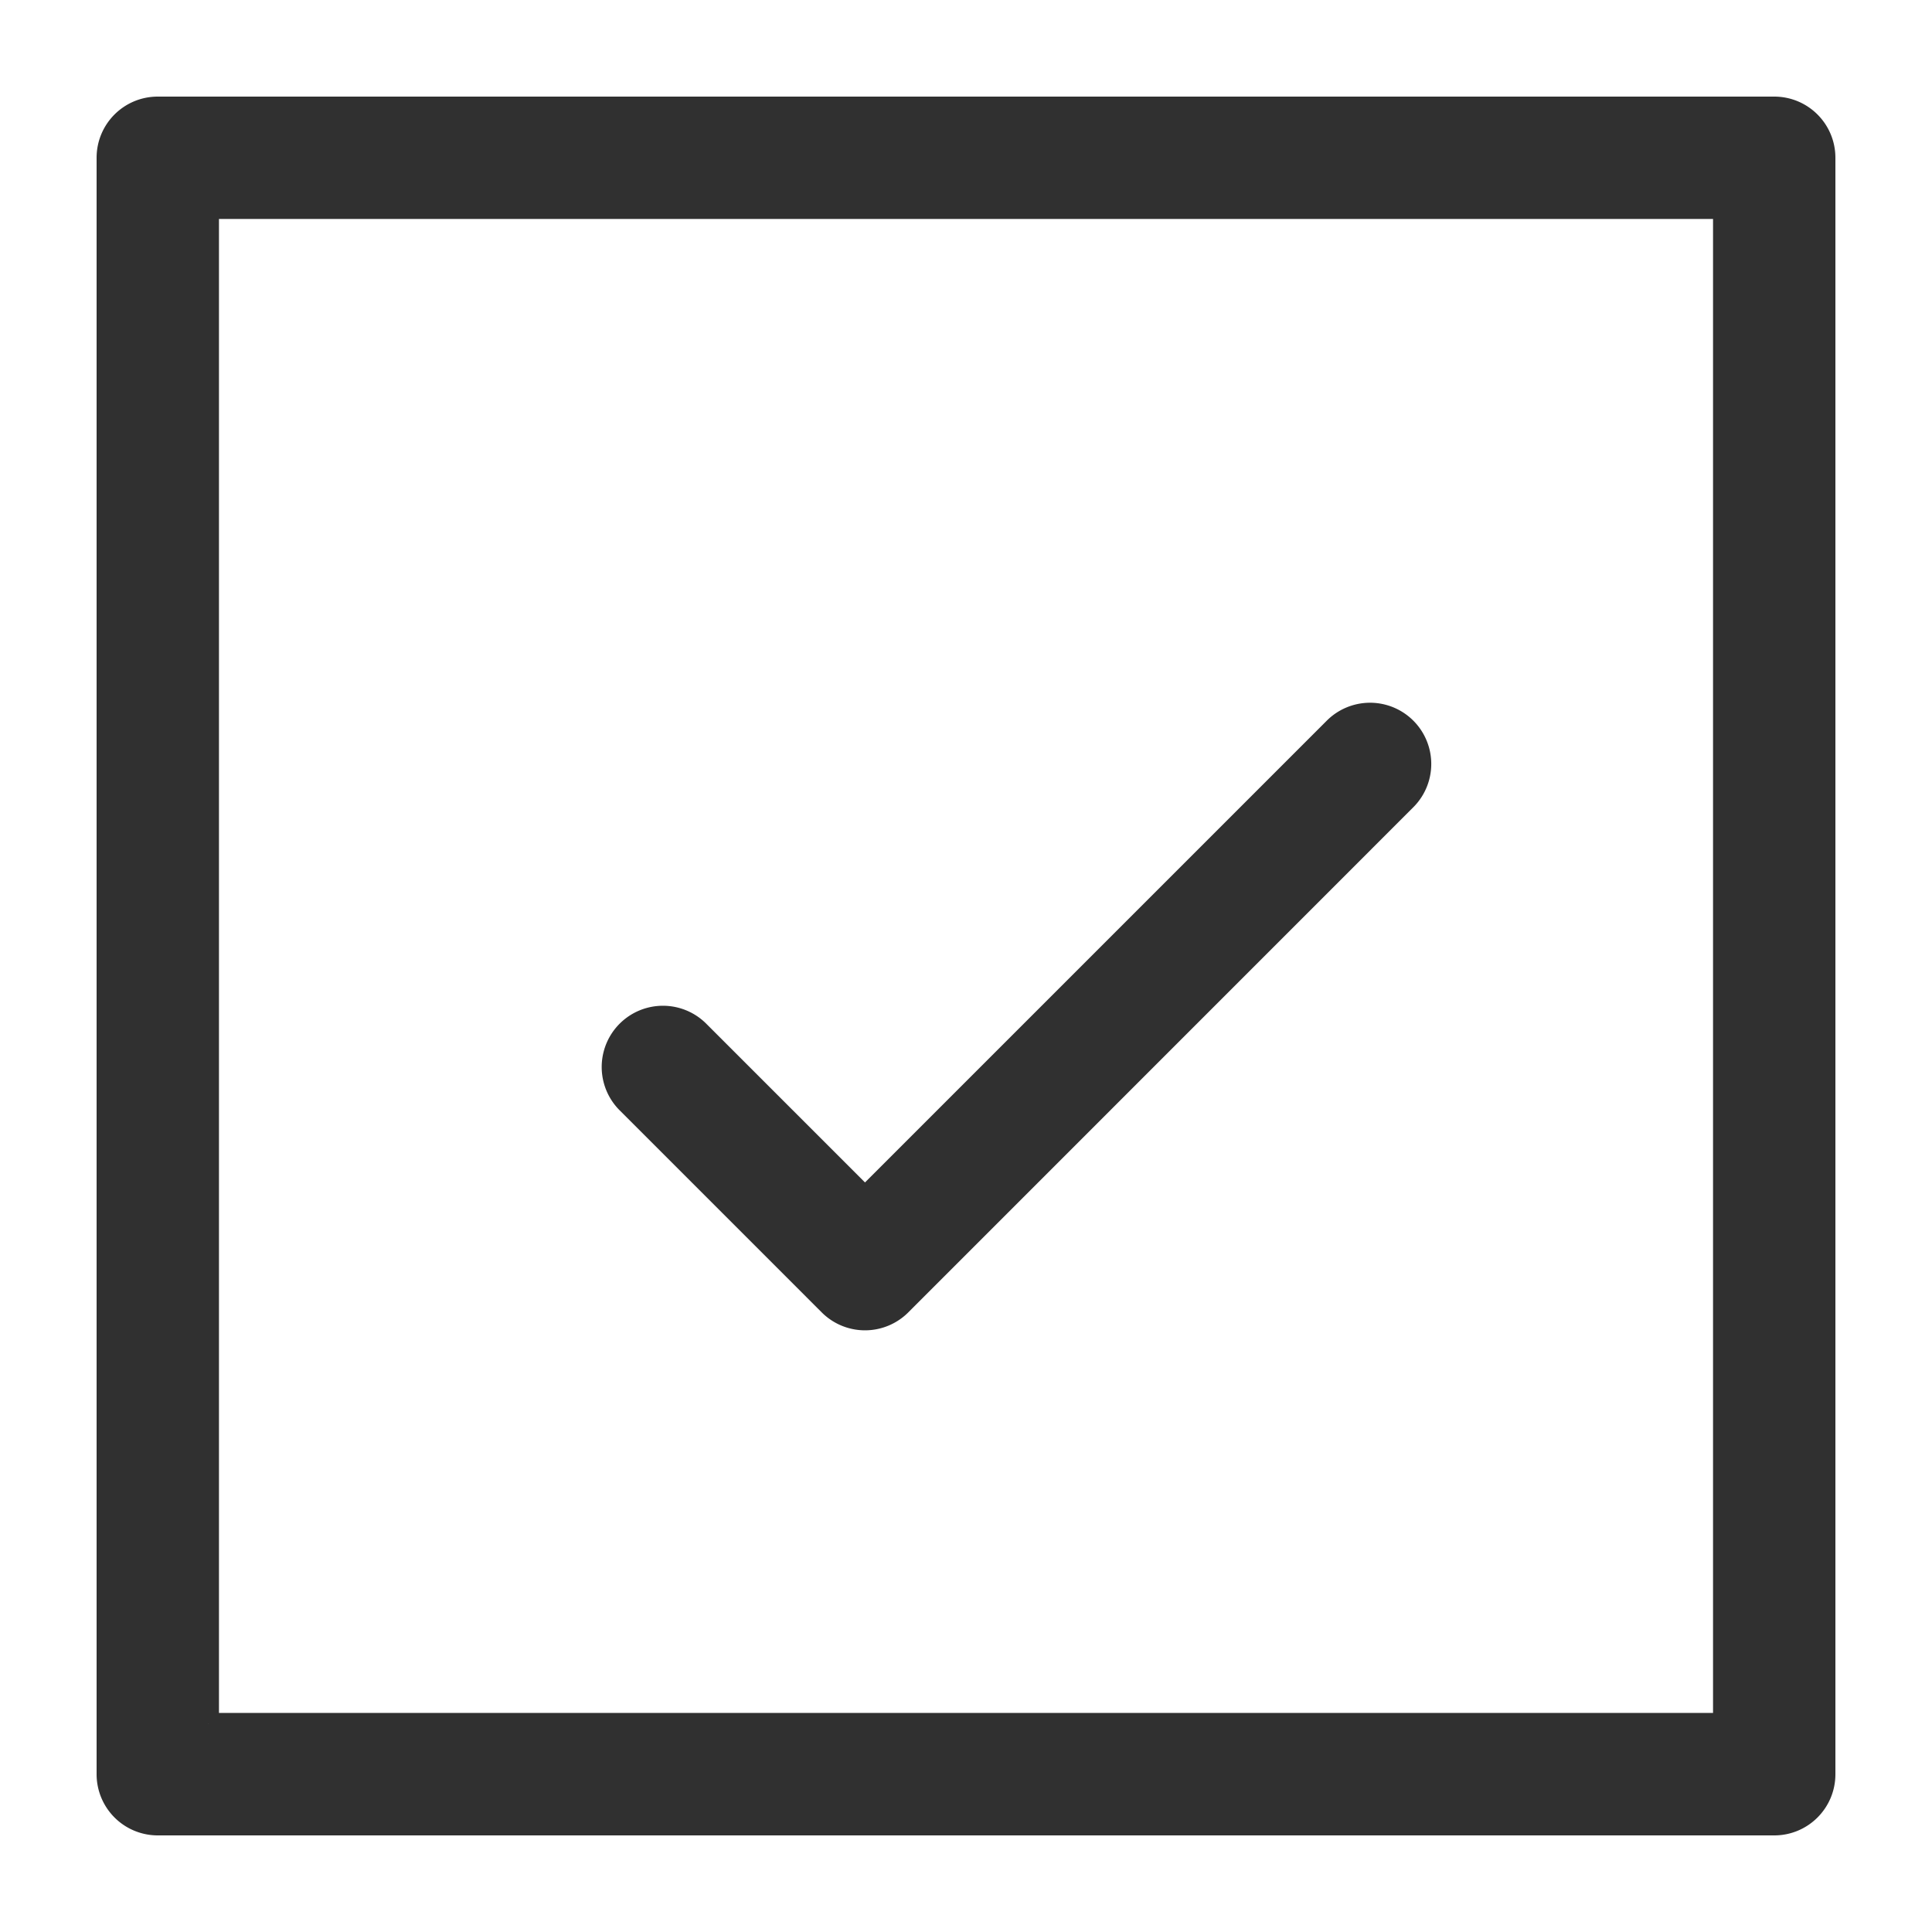 <svg xmlns="http://www.w3.org/2000/svg" width="18" height="18" viewBox="0 0 18 18">
    <path fill="#303030" fill-rule="nonzero" stroke="#303030" stroke-width=".2" d="M12.432 6.785a.47.47 0 0 1 .665.665l-4.705 4.706a.47.47 0 0 1-.666 0l-1.882-1.882a.47.47 0 0 1 .665-.666l1.55 1.55 4.373-4.373zM1.47 17A.47.47 0 0 1 1 16.53V1.47c0-.26.21-.47.47-.47h15.06c.26 0 .47.21.47.47v15.06c0 .26-.21.47-.47.47H1.47zm.47-.941H16.06V1.94H1.94V16.06z"/>
</svg>
